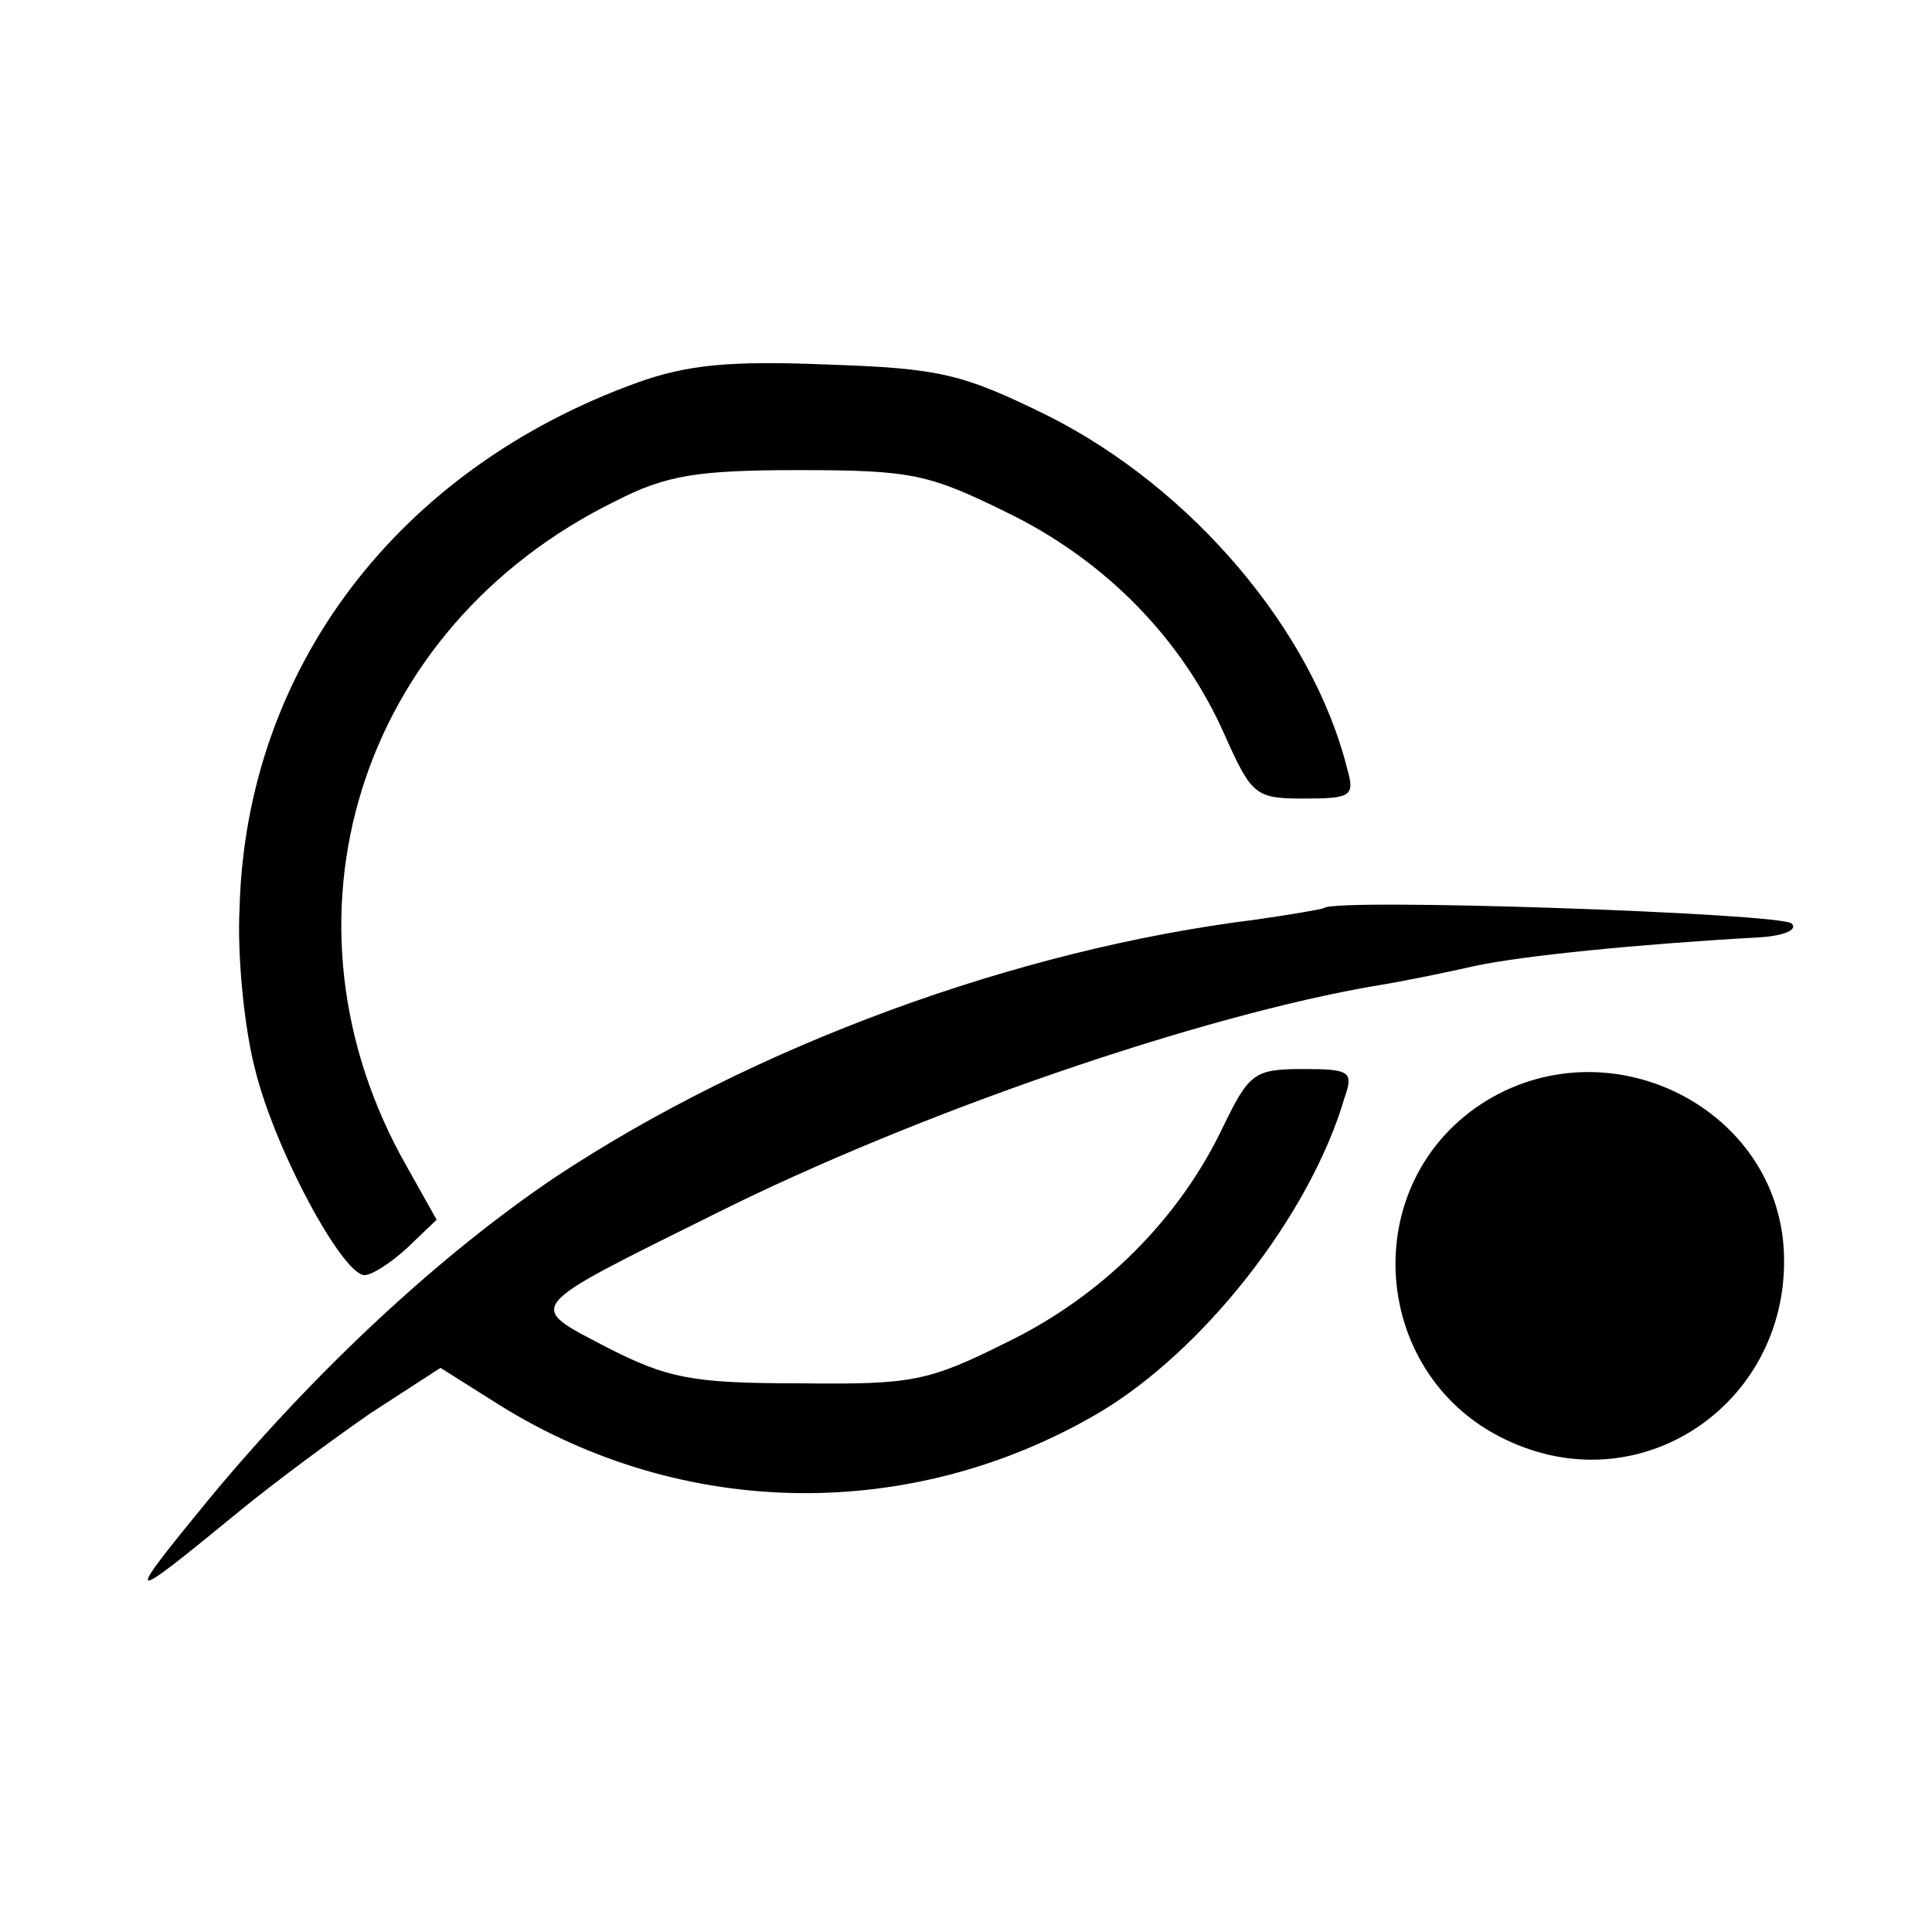 <?xml version="1.0" standalone="no"?>
<!DOCTYPE svg PUBLIC "-//W3C//DTD SVG 20010904//EN"
 "http://www.w3.org/TR/2001/REC-SVG-20010904/DTD/svg10.dtd">
<svg version="1.0" xmlns="http://www.w3.org/2000/svg"
 width="150pt" height="150pt" viewBox="0 0 150 150"
 preserveAspectRatio="xMidYMid meet">
<g transform="translate(0,150) scale(0.1,-0.1)"
fill="#000000" stroke="none">
<path d="M495 1203 c-186 -67 -304 -222 -309 -408 -2 -38 4 -95 12 -125 15
-62 68 -160 85 -160 6 0 21 10 33 21 l23 22 -23 41 c-109 191 -38 419 162 517
39 20 63 24 142 24 88 0 101 -3 162 -33 76 -37 136 -98 169 -173 21 -47 24
-49 62 -49 36 0 39 2 33 23 -27 108 -121 218 -232 274 -67 33 -84 37 -172 40
-75 3 -108 0 -147 -14z"/>
<path d="M1028 795 c-2 -1 -25 -5 -53 -9 -186 -23 -390 -98 -544 -200 -89 -60
-185 -149 -268 -249 -68 -83 -67 -84 22 -11 28 23 74 57 103 77 l54 35 46 -29
c143 -89 320 -91 465 -6 81 48 164 153 191 245 7 20 4 22 -32 22 -38 0 -42 -3
-62 -44 -34 -72 -94 -132 -168 -168 -62 -31 -74 -33 -162 -32 -83 0 -102 4
-149 28 -63 33 -66 29 85 104 156 78 377 154 514 177 19 3 53 10 75 15 37 8
128 17 217 22 23 1 34 6 29 11 -8 8 -355 20 -363 12z"/>
<path d="M1155 646 c-104 -63 -92 -218 19 -266 104 -46 216 33 211 148 -5 111
-133 176 -230 118z"/>
</g>
</svg>
